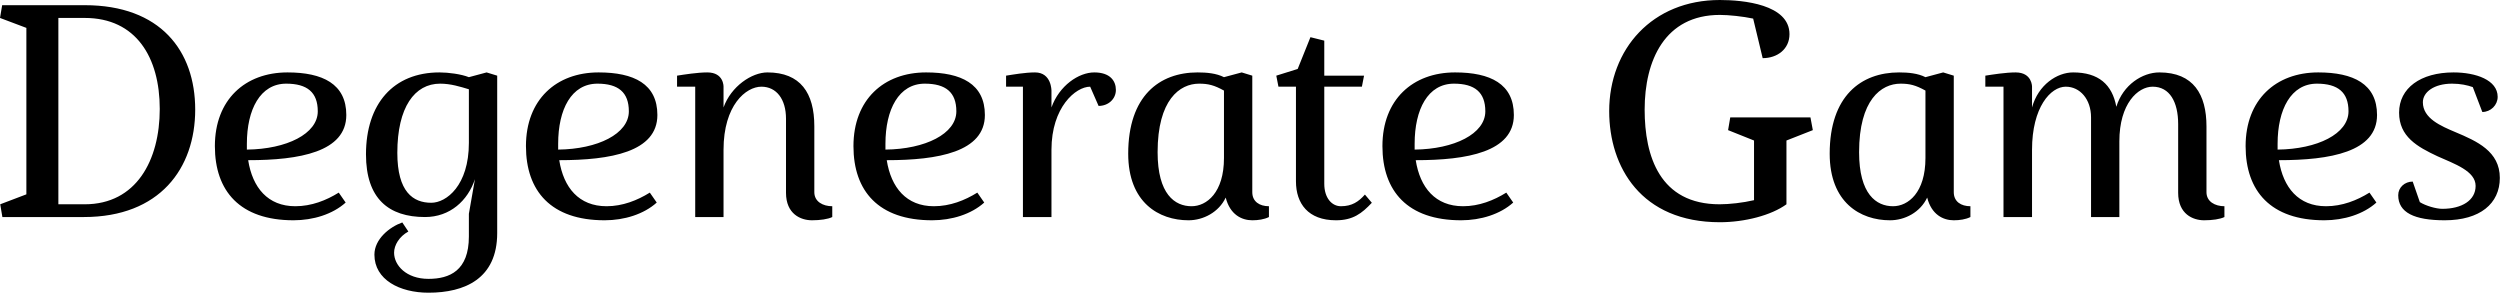 <svg data-v-423bf9ae="" xmlns="http://www.w3.org/2000/svg" viewBox="0 0 512.437 60" class="font"><!----><!----><!----><g data-v-423bf9ae="" id="ba7051a1-6d8b-4369-9266-81df6fed5699" fill="black" transform="matrix(4.431,0,0,4.431,-2.171,-2.038)"><path d="M4.41 1.29C6.79 1.29 7.88 3.12 7.88 5.50C7.88 7.88 6.79 9.91 4.41 9.91L3.19 9.91L3.19 1.29ZM4.37 10.50C7.88 10.50 9.52 8.25 9.52 5.53C9.52 2.81 7.91 0.70 4.41 0.70L0.59 0.70L0.49 1.29L1.71 1.75L1.71 9.45L0.50 9.91L0.60 10.50ZM16.51 5.78C16.51 4.34 15.41 3.81 13.79 3.81C11.83 3.81 10.43 5.07 10.43 7.22C10.43 9.30 11.59 10.65 14.07 10.65C14.98 10.65 15.88 10.37 16.48 9.83L16.16 9.37C15.58 9.73 14.90 10.00 14.15 10.00C12.88 10.00 12.17 9.14 11.97 7.87C14.34 7.87 16.51 7.49 16.51 5.78ZM11.91 7.11C11.91 5.52 12.53 4.33 13.73 4.33C14.70 4.33 15.19 4.73 15.19 5.61C15.19 6.65 13.75 7.36 11.91 7.38ZM18.87 7.53C18.87 5.42 19.67 4.33 20.85 4.33C21.34 4.33 21.78 4.47 22.18 4.59L22.18 7.07C22.18 9.04 21.14 9.84 20.44 9.84C19.60 9.84 18.87 9.34 18.87 7.53ZM23.49 3.96L23.00 3.81L22.18 4.03C21.83 3.89 21.24 3.81 20.82 3.81C18.69 3.81 17.42 5.26 17.42 7.60C17.42 9.65 18.47 10.50 20.15 10.50C21.31 10.50 22.13 9.74 22.46 8.75L22.18 10.35L22.18 11.40C22.18 12.98 21.29 13.36 20.31 13.36C19.28 13.36 18.72 12.73 18.72 12.15C18.72 11.80 18.96 11.40 19.38 11.17L19.10 10.75C18.51 10.96 17.81 11.52 17.81 12.24C17.81 13.40 18.98 14 20.31 14C21.98 14 23.49 13.36 23.49 11.24ZM30.90 5.78C30.90 4.34 29.81 3.81 28.18 3.81C26.22 3.81 24.82 5.07 24.82 7.22C24.82 9.30 25.98 10.65 28.46 10.65C29.37 10.65 30.27 10.37 30.87 9.83L30.55 9.37C29.97 9.73 29.29 10.00 28.55 10.00C27.27 10.00 26.56 9.14 26.36 7.87C28.73 7.87 30.90 7.49 30.90 5.78ZM26.31 7.11C26.31 5.52 26.92 4.33 28.13 4.33C29.09 4.33 29.58 4.73 29.58 5.61C29.58 6.65 28.14 7.36 26.31 7.38ZM33.96 4.47C33.96 4.47 33.98 3.81 33.21 3.81C32.75 3.81 32.13 3.91 31.81 3.96L31.81 4.47L32.65 4.47L32.65 10.50L33.96 10.50L33.96 7.39C33.96 5.32 35 4.47 35.71 4.47C36.41 4.47 36.85 5.05 36.85 5.95L36.85 9.38C36.85 10.36 37.53 10.65 38.05 10.65C38.43 10.65 38.79 10.60 38.99 10.50L38.99 10.00C38.56 10.00 38.16 9.79 38.16 9.35L38.16 6.30C38.16 4.76 37.52 3.81 35.99 3.81C35.27 3.81 34.31 4.45 33.96 5.43ZM46.05 5.78C46.05 4.34 44.95 3.81 43.33 3.81C41.37 3.81 39.97 5.07 39.97 7.22C39.97 9.30 41.13 10.65 43.61 10.65C44.52 10.65 45.42 10.37 46.02 9.83L45.70 9.37C45.12 9.73 44.44 10.00 43.69 10.00C42.42 10.00 41.71 9.14 41.51 7.87C43.88 7.87 46.05 7.49 46.05 5.78ZM41.45 7.11C41.45 5.52 42.07 4.33 43.27 4.33C44.24 4.33 44.73 4.73 44.73 5.61C44.73 6.65 43.29 7.36 41.45 7.38ZM47.81 4.47L47.81 10.50L49.13 10.50L49.13 7.39C49.13 5.42 50.25 4.47 50.92 4.47L51.31 5.36C51.76 5.36 52.11 5.04 52.11 4.62C52.11 4.20 51.84 3.81 51.11 3.81C50.39 3.81 49.49 4.42 49.13 5.43L49.13 4.66C49.13 4.66 49.14 3.81 48.37 3.81C47.91 3.81 47.35 3.91 47.03 3.96L47.03 4.47ZM55.47 10.65C56.15 10.65 56.87 10.28 57.19 9.60C57.39 10.39 57.93 10.65 58.42 10.65C58.69 10.65 58.97 10.61 59.19 10.50L59.19 10.00C58.76 10.00 58.42 9.79 58.42 9.35L58.42 3.96L57.93 3.81L57.11 4.03C56.76 3.85 56.31 3.81 55.89 3.81C54.12 3.81 52.68 4.90 52.68 7.57C52.68 9.83 54.10 10.65 55.47 10.65ZM57.11 7.77C57.11 9.37 56.31 10.00 55.61 10.00C54.84 10.00 54.04 9.45 54.04 7.50C54.04 5.08 55.06 4.33 55.96 4.33C56.38 4.33 56.66 4.40 57.11 4.65ZM61.75 2.34L61.11 2.18L60.52 3.65L59.53 3.96L59.63 4.47L60.44 4.47L60.44 8.85C60.44 9.87 61.00 10.65 62.29 10.65C63.08 10.65 63.49 10.33 63.95 9.84L63.63 9.46C63.34 9.79 63.03 10.00 62.52 10.00C62.10 10.00 61.75 9.62 61.75 8.96L61.75 4.47L63.49 4.47L63.59 3.96L61.75 3.96ZM70.52 5.78C70.52 4.34 69.43 3.81 67.80 3.81C65.84 3.81 64.44 5.07 64.44 7.22C64.44 9.30 65.60 10.65 68.08 10.65C68.99 10.65 69.89 10.37 70.49 9.83L70.17 9.37C69.59 9.73 68.91 10.00 68.17 10.00C66.89 10.00 66.18 9.14 65.98 7.87C68.35 7.87 70.52 7.49 70.52 5.78ZM65.93 7.11C65.93 5.52 66.54 4.33 67.75 4.33C68.71 4.33 69.20 4.73 69.20 5.61C69.20 6.65 67.76 7.36 65.93 7.38ZM80.05 0.46C76.92 0.46 74.93 2.73 74.93 5.60C74.93 8.19 76.41 10.74 80.05 10.74C81.20 10.74 82.43 10.42 83.13 9.91L83.13 6.96L84.35 6.48L84.24 5.89L80.53 5.89L80.43 6.48L81.63 6.96L81.63 9.72C81.12 9.84 80.49 9.91 80.04 9.91C77.27 9.91 76.57 7.69 76.57 5.53C76.57 3.26 77.50 1.15 80.05 1.15C80.47 1.15 81.12 1.22 81.59 1.32L82.03 3.15C82.71 3.15 83.27 2.73 83.27 2.04C83.27 0.66 81.12 0.46 80.05 0.46ZM87.92 10.65C88.61 10.65 89.32 10.28 89.64 9.60C89.84 10.39 90.38 10.65 90.87 10.65C91.14 10.65 91.42 10.61 91.64 10.50L91.64 10.00C91.21 10.00 90.87 9.79 90.87 9.35L90.87 3.96L90.38 3.81L89.56 4.03C89.21 3.85 88.76 3.81 88.34 3.81C86.58 3.81 85.13 4.90 85.13 7.57C85.13 9.83 86.55 10.65 87.92 10.65ZM89.56 7.77C89.56 9.37 88.76 10.00 88.06 10.00C87.29 10.00 86.49 9.45 86.49 7.50C86.49 5.08 87.51 4.33 88.41 4.33C88.83 4.33 89.11 4.40 89.56 4.65ZM96.39 3.81C95.65 3.81 94.78 4.38 94.49 5.43L94.49 4.47C94.49 4.47 94.50 3.81 93.73 3.81C93.27 3.81 92.65 3.91 92.33 3.96L92.33 4.47L93.17 4.47L93.17 10.50L94.49 10.50L94.49 7.39C94.49 5.42 95.35 4.47 96.05 4.47C96.71 4.47 97.22 5.05 97.22 5.89L97.22 10.50L98.53 10.50L98.53 7C98.53 5.25 99.39 4.47 100.07 4.47C100.86 4.47 101.25 5.18 101.25 6.20L101.25 9.38C101.25 10.36 101.93 10.65 102.45 10.65C102.83 10.65 103.19 10.60 103.39 10.50L103.39 10.00C102.96 10.00 102.56 9.79 102.56 9.35L102.56 6.31C102.56 4.83 101.96 3.81 100.38 3.81C99.60 3.81 98.70 4.38 98.39 5.40C98.20 4.37 97.57 3.81 96.39 3.81ZM110.45 5.78C110.45 4.34 109.35 3.81 107.73 3.81C105.77 3.81 104.37 5.07 104.37 7.22C104.37 9.30 105.53 10.65 108.01 10.65C108.92 10.65 109.82 10.37 110.42 9.83L110.10 9.37C109.52 9.73 108.84 10.00 108.09 10.00C106.82 10.00 106.11 9.14 105.91 7.87C108.28 7.87 110.45 7.49 110.45 5.78ZM105.85 7.11C105.85 5.52 106.47 4.33 107.67 4.33C108.64 4.33 109.13 4.73 109.13 5.61C109.13 6.65 107.69 7.36 105.85 7.38ZM113.92 4.33C114.31 4.33 114.63 4.40 114.88 4.49L115.32 5.64C115.71 5.64 116.03 5.32 116.03 4.94C116.03 4.16 115.02 3.81 113.99 3.81C112.46 3.81 111.47 4.54 111.47 5.67C111.47 6.78 112.31 7.25 113.25 7.69C114.03 8.04 115.01 8.37 115.01 9.06C115.01 9.73 114.37 10.12 113.47 10.12C113.18 10.12 112.70 9.98 112.43 9.81L112.10 8.86C111.73 8.86 111.43 9.13 111.43 9.49C111.43 10.29 112.17 10.65 113.58 10.65C115.21 10.65 116.13 9.88 116.13 8.69C116.13 7.46 115.07 6.99 114.07 6.57C113.41 6.29 112.57 5.94 112.57 5.19C112.57 4.72 113.09 4.33 113.92 4.33Z"></path></g><!----><!----></svg>